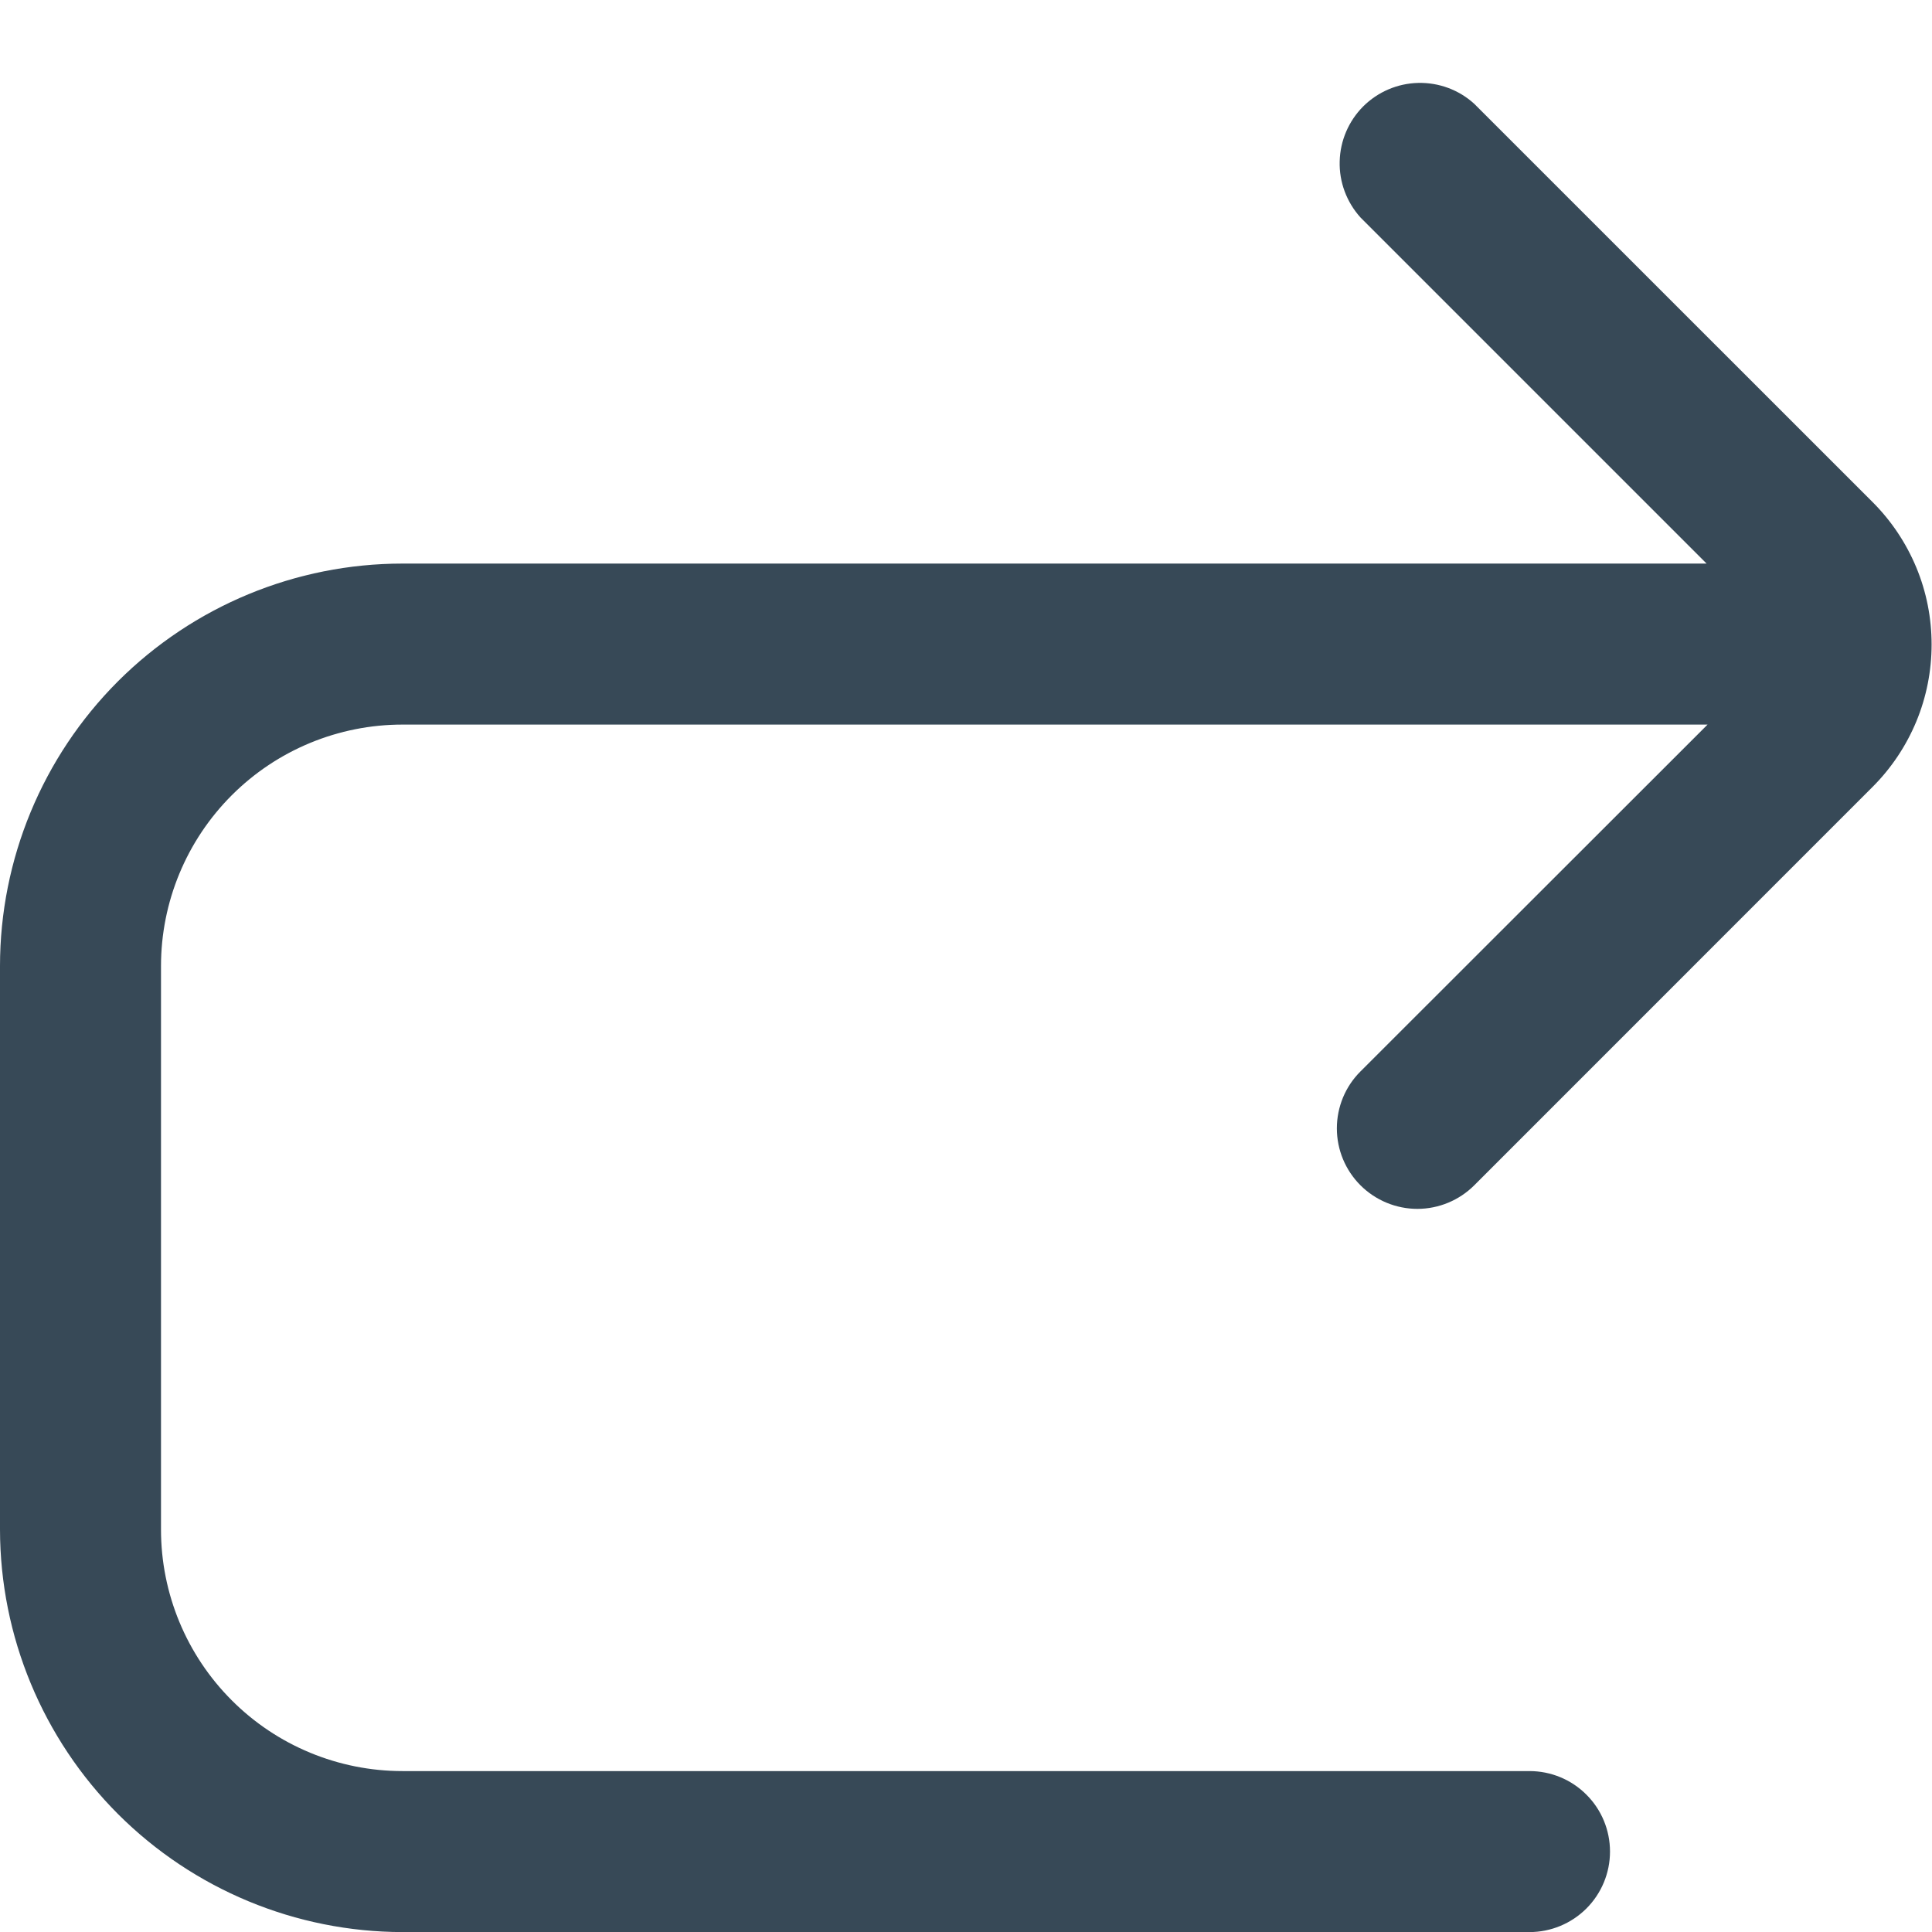 <svg width="24" height="24" viewBox="0 0 24 24" fill="none" xmlns="http://www.w3.org/2000/svg">
<g clip-path="url(#clip0_806_6694)">
<path d="M16.9 14.724C17.087 14.911 17.342 15.017 17.607 15.017C17.872 15.017 18.127 14.911 18.314 14.724L23.263 9.774C23.495 9.542 23.679 9.266 23.805 8.963C23.931 8.659 23.995 8.334 23.995 8.006C23.995 7.677 23.931 7.352 23.805 7.049C23.679 6.746 23.495 6.47 23.263 6.238L18.313 1.289C18.123 1.116 17.874 1.024 17.617 1.03C17.36 1.036 17.116 1.141 16.934 1.322C16.753 1.504 16.648 1.748 16.642 2.005C16.635 2.261 16.728 2.51 16.9 2.701L21.2 7.001H5C3.674 7.001 2.402 7.528 1.464 8.465C0.527 9.403 0 10.675 0 12.001L0 19.001C0.002 20.326 0.529 21.597 1.466 22.535C2.404 23.472 3.674 23.999 5 24.001H19C19.265 24.001 19.52 23.895 19.707 23.708C19.895 23.52 20 23.266 20 23.001C20 22.735 19.895 22.481 19.707 22.294C19.52 22.106 19.265 22.001 19 22.001H5C4.204 22.001 3.441 21.685 2.879 21.122C2.316 20.559 2 19.796 2 19.001V12.001C2 11.205 2.316 10.442 2.879 9.879C3.441 9.317 4.204 9.001 5 9.001H21.212L16.9 13.31C16.712 13.497 16.607 13.752 16.607 14.017C16.607 14.282 16.712 14.536 16.9 14.724Z" fill="#374957"/>
</g>
<defs>
<clipPath id="clip0_806_6694">
<rect width="24" height="24" fill="white"/>
</clipPath>
</defs>
</svg>
